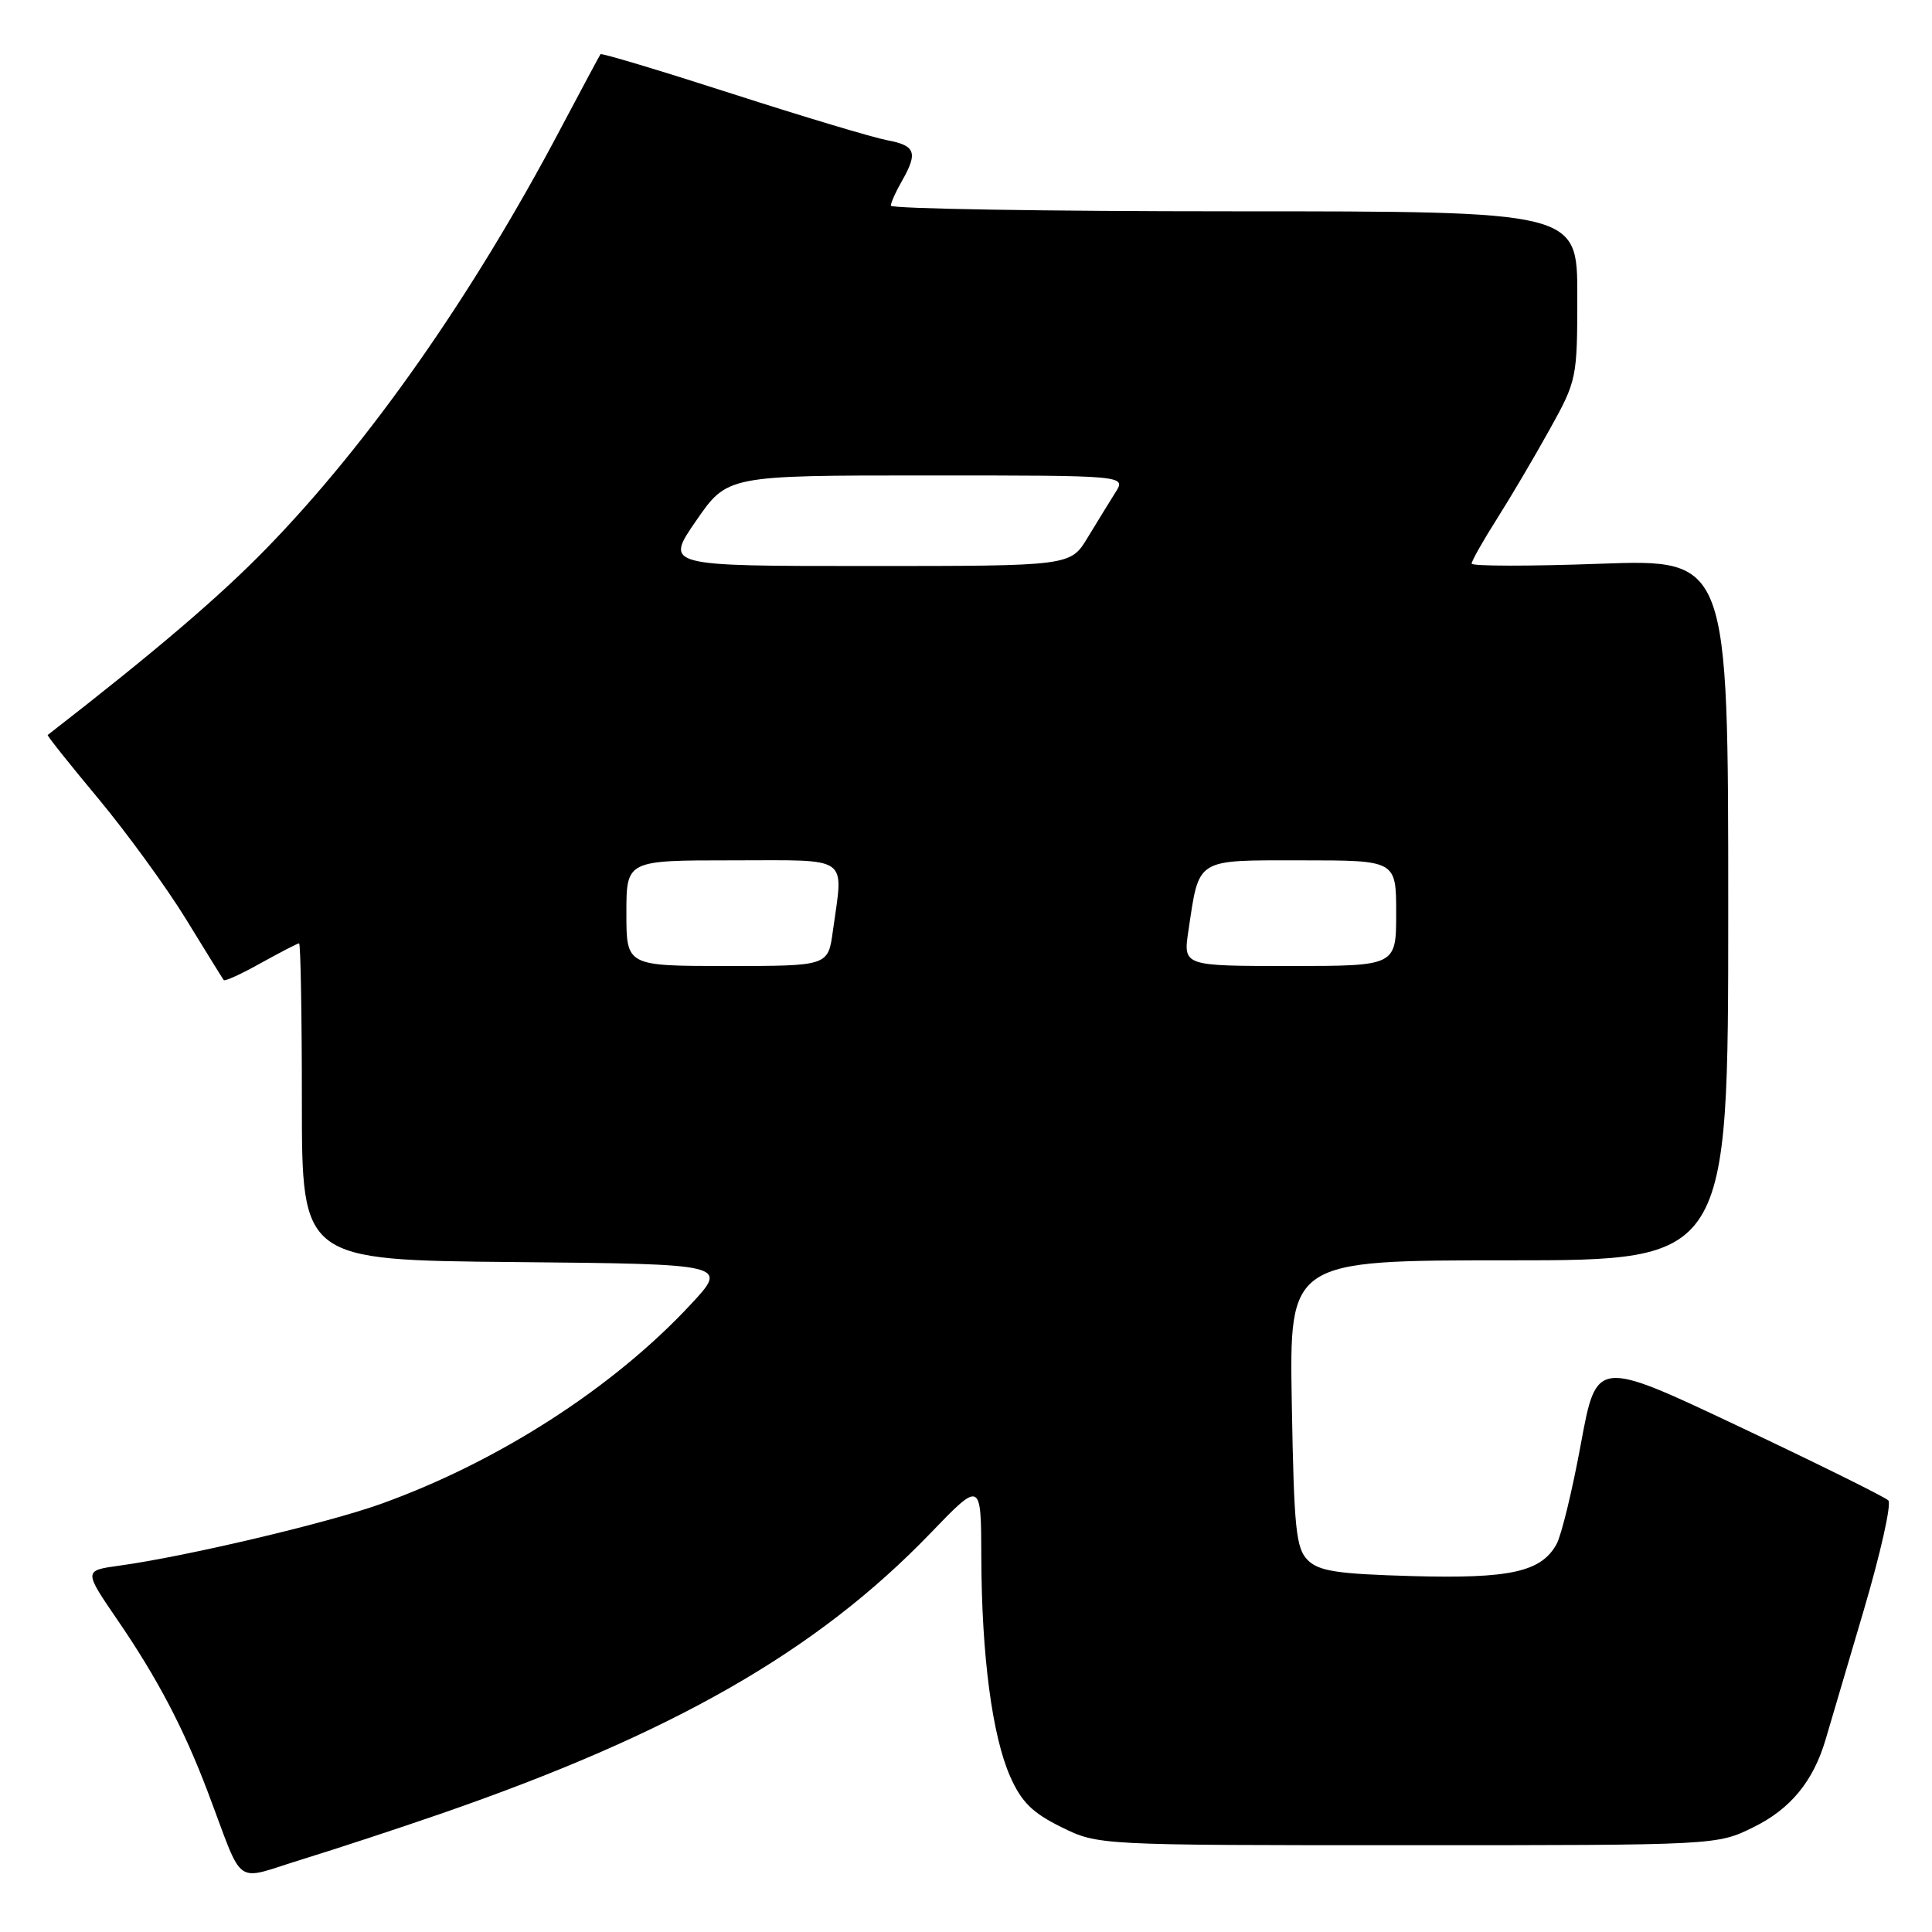 <?xml version="1.0" encoding="UTF-8" standalone="no"?>
<!DOCTYPE svg PUBLIC "-//W3C//DTD SVG 1.1//EN" "http://www.w3.org/Graphics/SVG/1.1/DTD/svg11.dtd" >
<svg xmlns="http://www.w3.org/2000/svg" xmlns:xlink="http://www.w3.org/1999/xlink" version="1.1" viewBox="0 0 256 256">
 <g >
 <path fill="currentColor"
d=" M 58.35 240.35 C 89.18 229.69 108.20 218.81 123.25 203.20 C 130.00 196.19 130.00 196.19 130.03 206.35 C 130.07 219.41 131.47 230.00 133.86 235.41 C 135.35 238.78 136.81 240.22 140.63 242.10 C 145.50 244.50 145.50 244.50 186.50 244.50 C 227.50 244.50 227.50 244.50 232.35 242.11 C 237.25 239.70 240.27 236.03 241.90 230.50 C 242.39 228.85 244.64 221.23 246.90 213.56 C 249.17 205.89 250.66 199.26 250.21 198.81 C 249.76 198.36 240.88 193.96 230.47 189.04 C 211.55 180.09 211.55 180.09 209.48 191.29 C 208.35 197.46 206.89 203.45 206.25 204.61 C 204.21 208.29 200.10 209.20 187.12 208.84 C 177.18 208.56 174.75 208.19 173.28 206.72 C 171.72 205.16 171.46 202.56 171.17 185.97 C 170.84 167.00 170.84 167.00 199.92 167.00 C 229.00 167.00 229.00 167.00 229.00 120.55 C 229.00 74.09 229.00 74.09 212.00 74.70 C 202.65 75.04 195.00 75.03 195.00 74.68 C 195.00 74.33 196.50 71.67 198.34 68.77 C 200.18 65.87 203.33 60.53 205.34 56.90 C 208.94 50.42 209.00 50.13 209.00 39.15 C 209.00 28.00 209.00 28.00 163.50 28.00 C 138.47 28.00 118.02 27.66 118.04 27.25 C 118.05 26.84 118.71 25.38 119.50 24.00 C 121.66 20.22 121.32 19.28 117.55 18.58 C 115.65 18.22 106.38 15.44 96.95 12.40 C 87.52 9.36 79.70 7.01 79.57 7.18 C 79.44 7.36 77.04 11.85 74.22 17.17 C 62.59 39.18 48.92 58.68 35.35 72.62 C 29.09 79.06 20.61 86.30 6.32 97.39 C 6.21 97.47 9.23 101.26 13.03 105.82 C 16.82 110.38 22.05 117.57 24.65 121.80 C 27.25 126.04 29.49 129.66 29.64 129.86 C 29.78 130.07 32.00 129.05 34.57 127.61 C 37.15 126.18 39.42 125.00 39.63 125.00 C 39.83 125.00 40.00 134.44 40.00 145.98 C 40.00 166.97 40.00 166.97 68.25 167.23 C 96.50 167.50 96.50 167.50 91.52 172.85 C 81.24 183.90 66.03 193.69 50.46 199.28 C 43.38 201.82 24.56 206.26 15.79 207.46 C 11.09 208.11 11.09 208.11 15.60 214.70 C 20.85 222.37 24.34 229.01 27.54 237.46 C 32.44 250.39 30.78 249.21 40.05 246.37 C 44.53 244.99 52.77 242.28 58.35 240.35 Z  M 83.00 121.00 C 83.00 114.00 83.00 114.00 97.00 114.00 C 112.89 114.00 111.76 113.20 110.36 123.36 C 109.73 128.00 109.73 128.00 96.36 128.00 C 83.00 128.00 83.00 128.00 83.00 121.00 Z  M 157.47 123.34 C 158.93 113.60 158.29 114.00 172.48 114.00 C 185.00 114.00 185.00 114.00 185.00 121.00 C 185.00 128.00 185.00 128.00 170.89 128.00 C 156.77 128.00 156.77 128.00 157.47 123.34 Z  M 92.24 69.00 C 96.38 63.00 96.38 63.00 122.81 63.00 C 149.23 63.00 149.23 63.00 147.80 65.25 C 147.02 66.49 145.36 69.19 144.11 71.25 C 141.84 75.00 141.84 75.00 114.97 75.00 C 88.10 75.00 88.10 75.00 92.24 69.00 Z "/>
</g>
</svg>